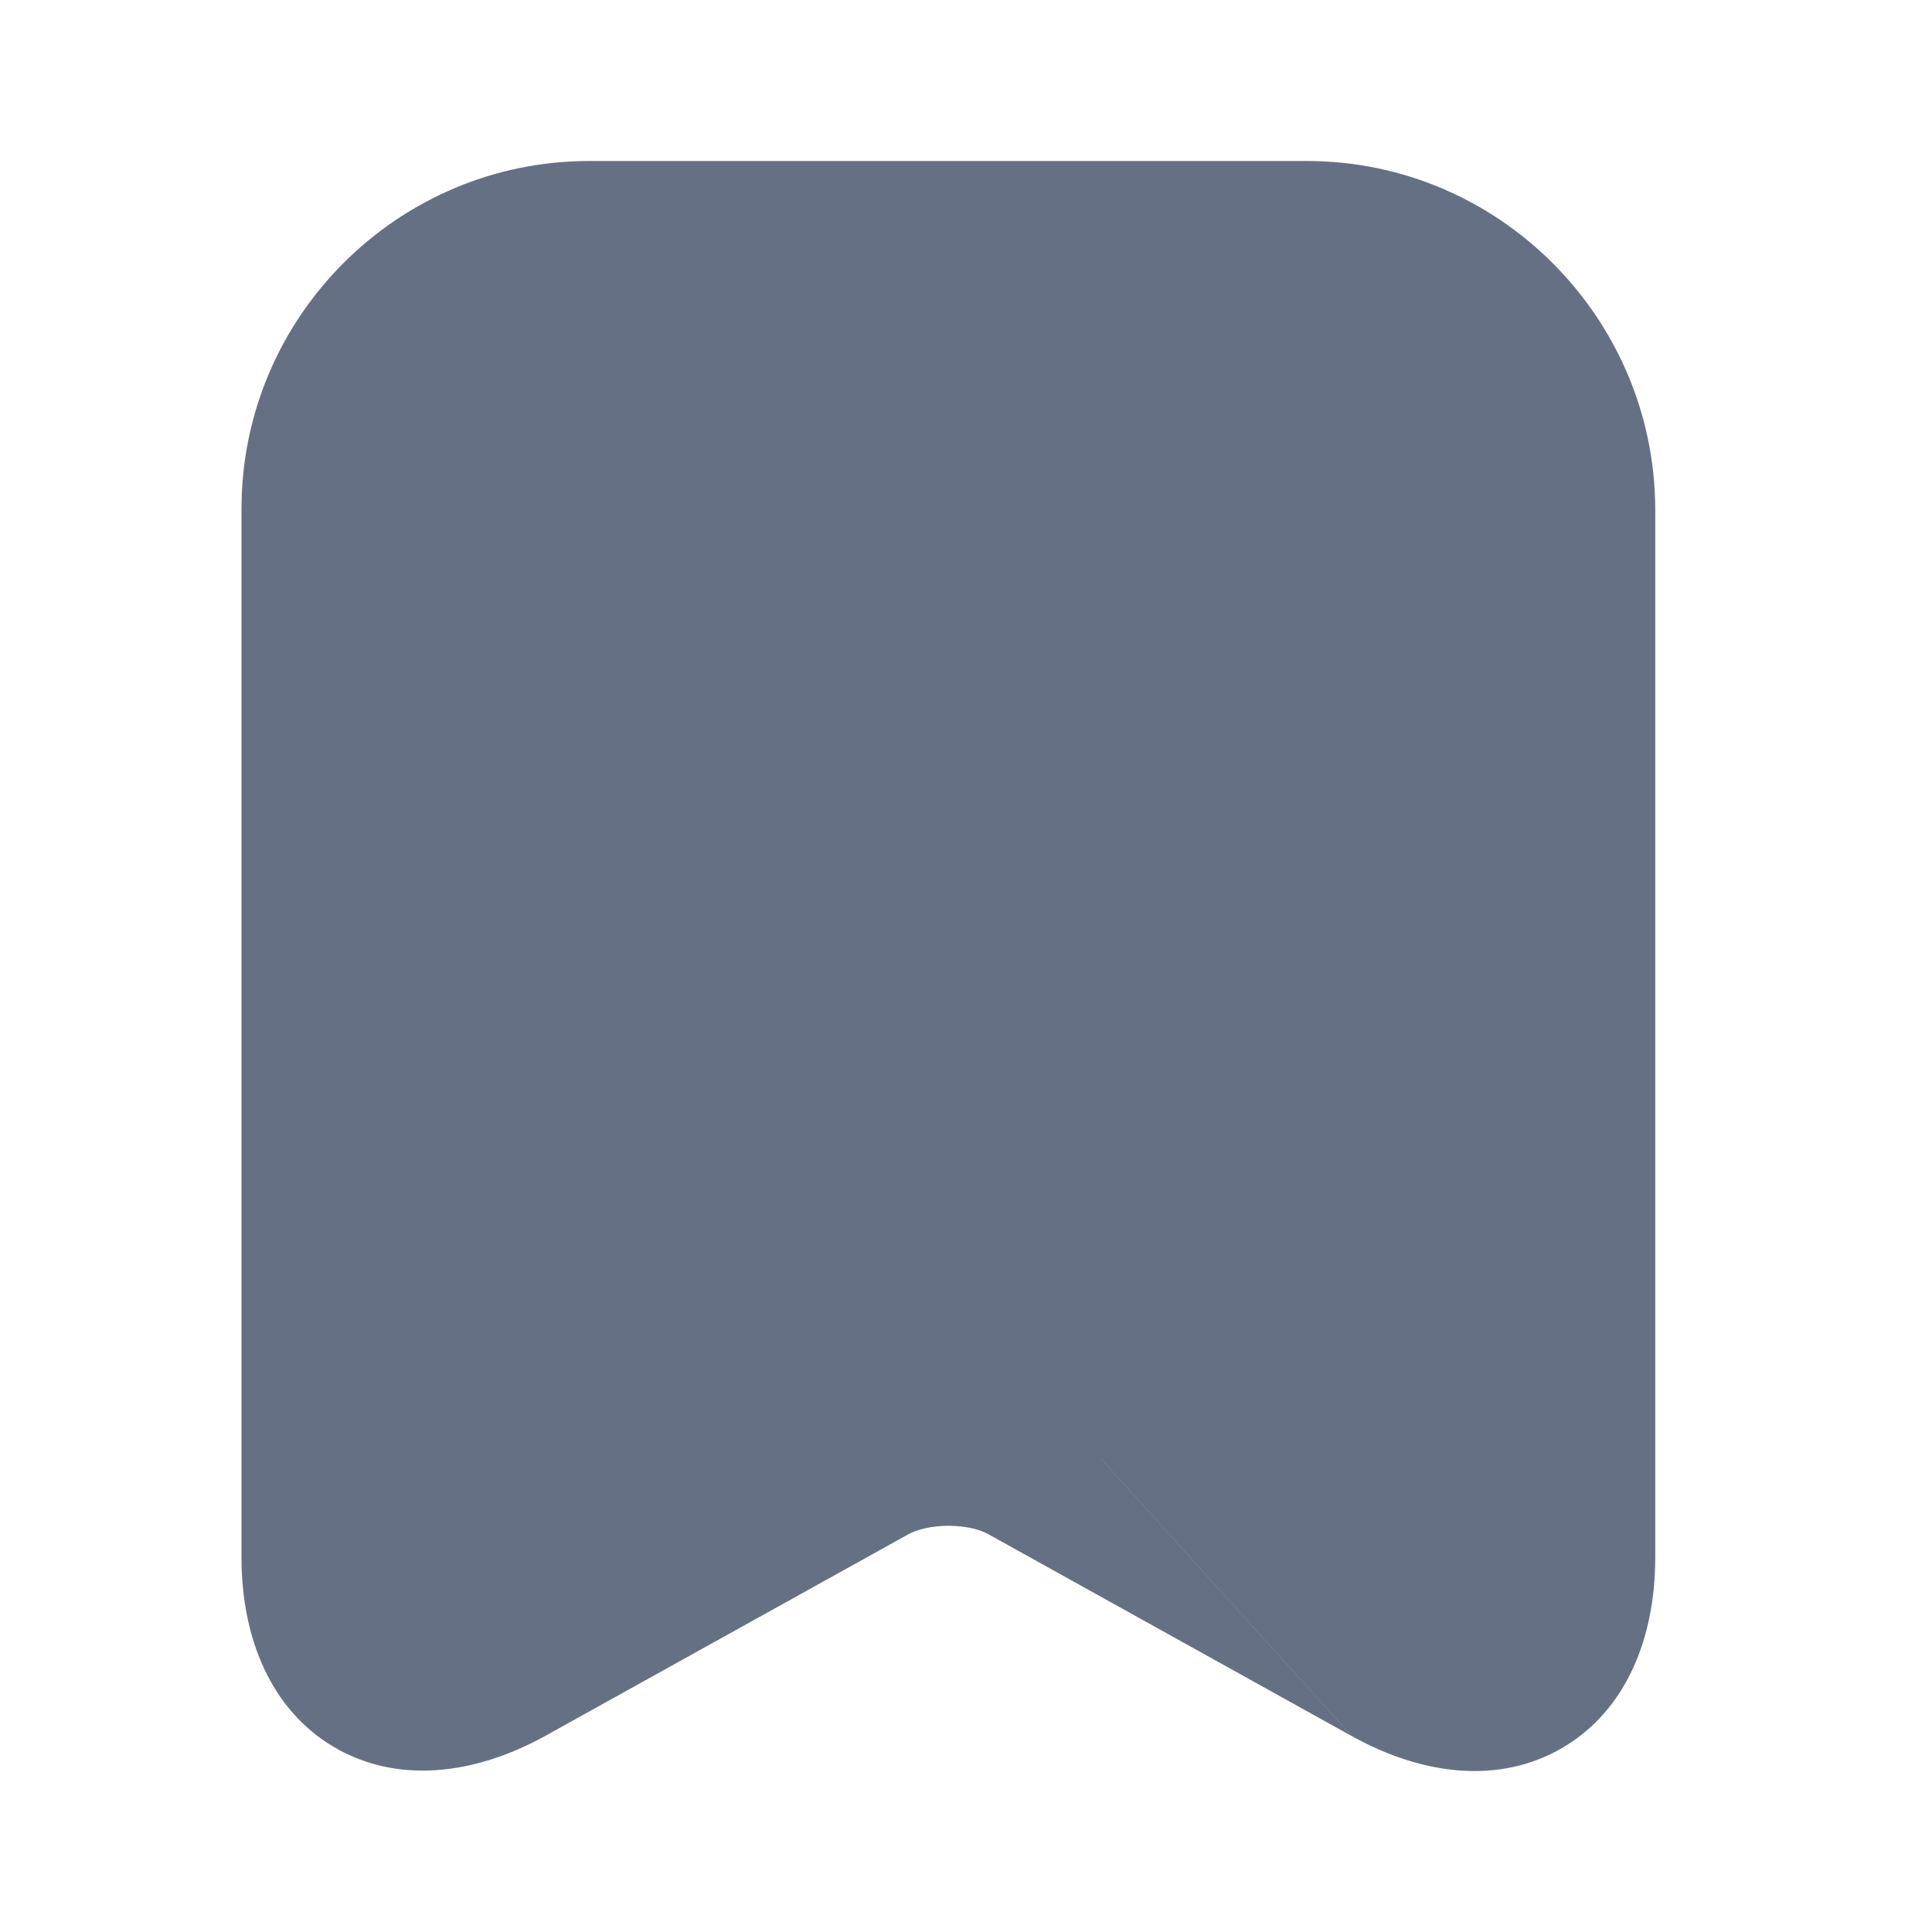 <svg width="24" height="24" viewBox="0 0 24 24" fill="none" xmlns="http://www.w3.org/2000/svg">
<path fillRule="evenodd" clipRule="evenodd" d="M7.319 2C4.934 2 3 3.946 3 6.319V19.349C3 20.346 3.364 21.24 4.148 21.702C4.932 22.164 5.891 22.05 6.766 21.568L6.768 21.567L11.281 19.061L11.282 19.06C11.384 19.003 11.565 18.954 11.785 18.954C12.005 18.954 12.181 19.004 12.275 19.057L12.275 19.057L12.282 19.061L16.793 21.567L13.674 18.119L13.675 18.119L16.794 21.567C17.668 22.053 18.628 22.172 19.414 21.709C20.2 21.246 20.562 20.349 20.562 19.349L20.562 6.319L20.562 6.316C20.551 3.946 18.619 2 16.234 2H7.319ZM4.5 7.977L3 6.319L4.5 7.977V19.349C4.5 20.015 4.732 20.305 4.91 20.41C5.087 20.514 5.455 20.577 6.041 20.255L6.042 20.254L10.551 17.75L10.552 17.75C10.931 17.539 11.378 17.454 11.785 17.454C12.189 17.454 12.636 17.538 13.013 17.751L13.674 18.119L4.5 7.977V7.977ZM4.5 7.977L13.675 18.119L17.522 20.256L17.523 20.256C18.11 20.583 18.477 20.52 18.652 20.416C18.828 20.313 19.062 20.022 19.062 19.349V6.321C19.054 4.771 17.787 3.5 16.234 3.5H7.319C5.765 3.5 4.5 4.772 4.5 6.319V7.977ZM9.491 8.565C9.102 8.423 8.671 8.623 8.529 9.012C8.387 9.401 8.587 9.832 8.976 9.974C10.788 10.635 12.765 10.635 14.577 9.974C14.966 9.832 15.166 9.401 15.024 9.012C14.882 8.623 14.451 8.423 14.062 8.565C12.582 9.105 10.971 9.105 9.491 8.565Z" fill="#667085"/>
</svg>
